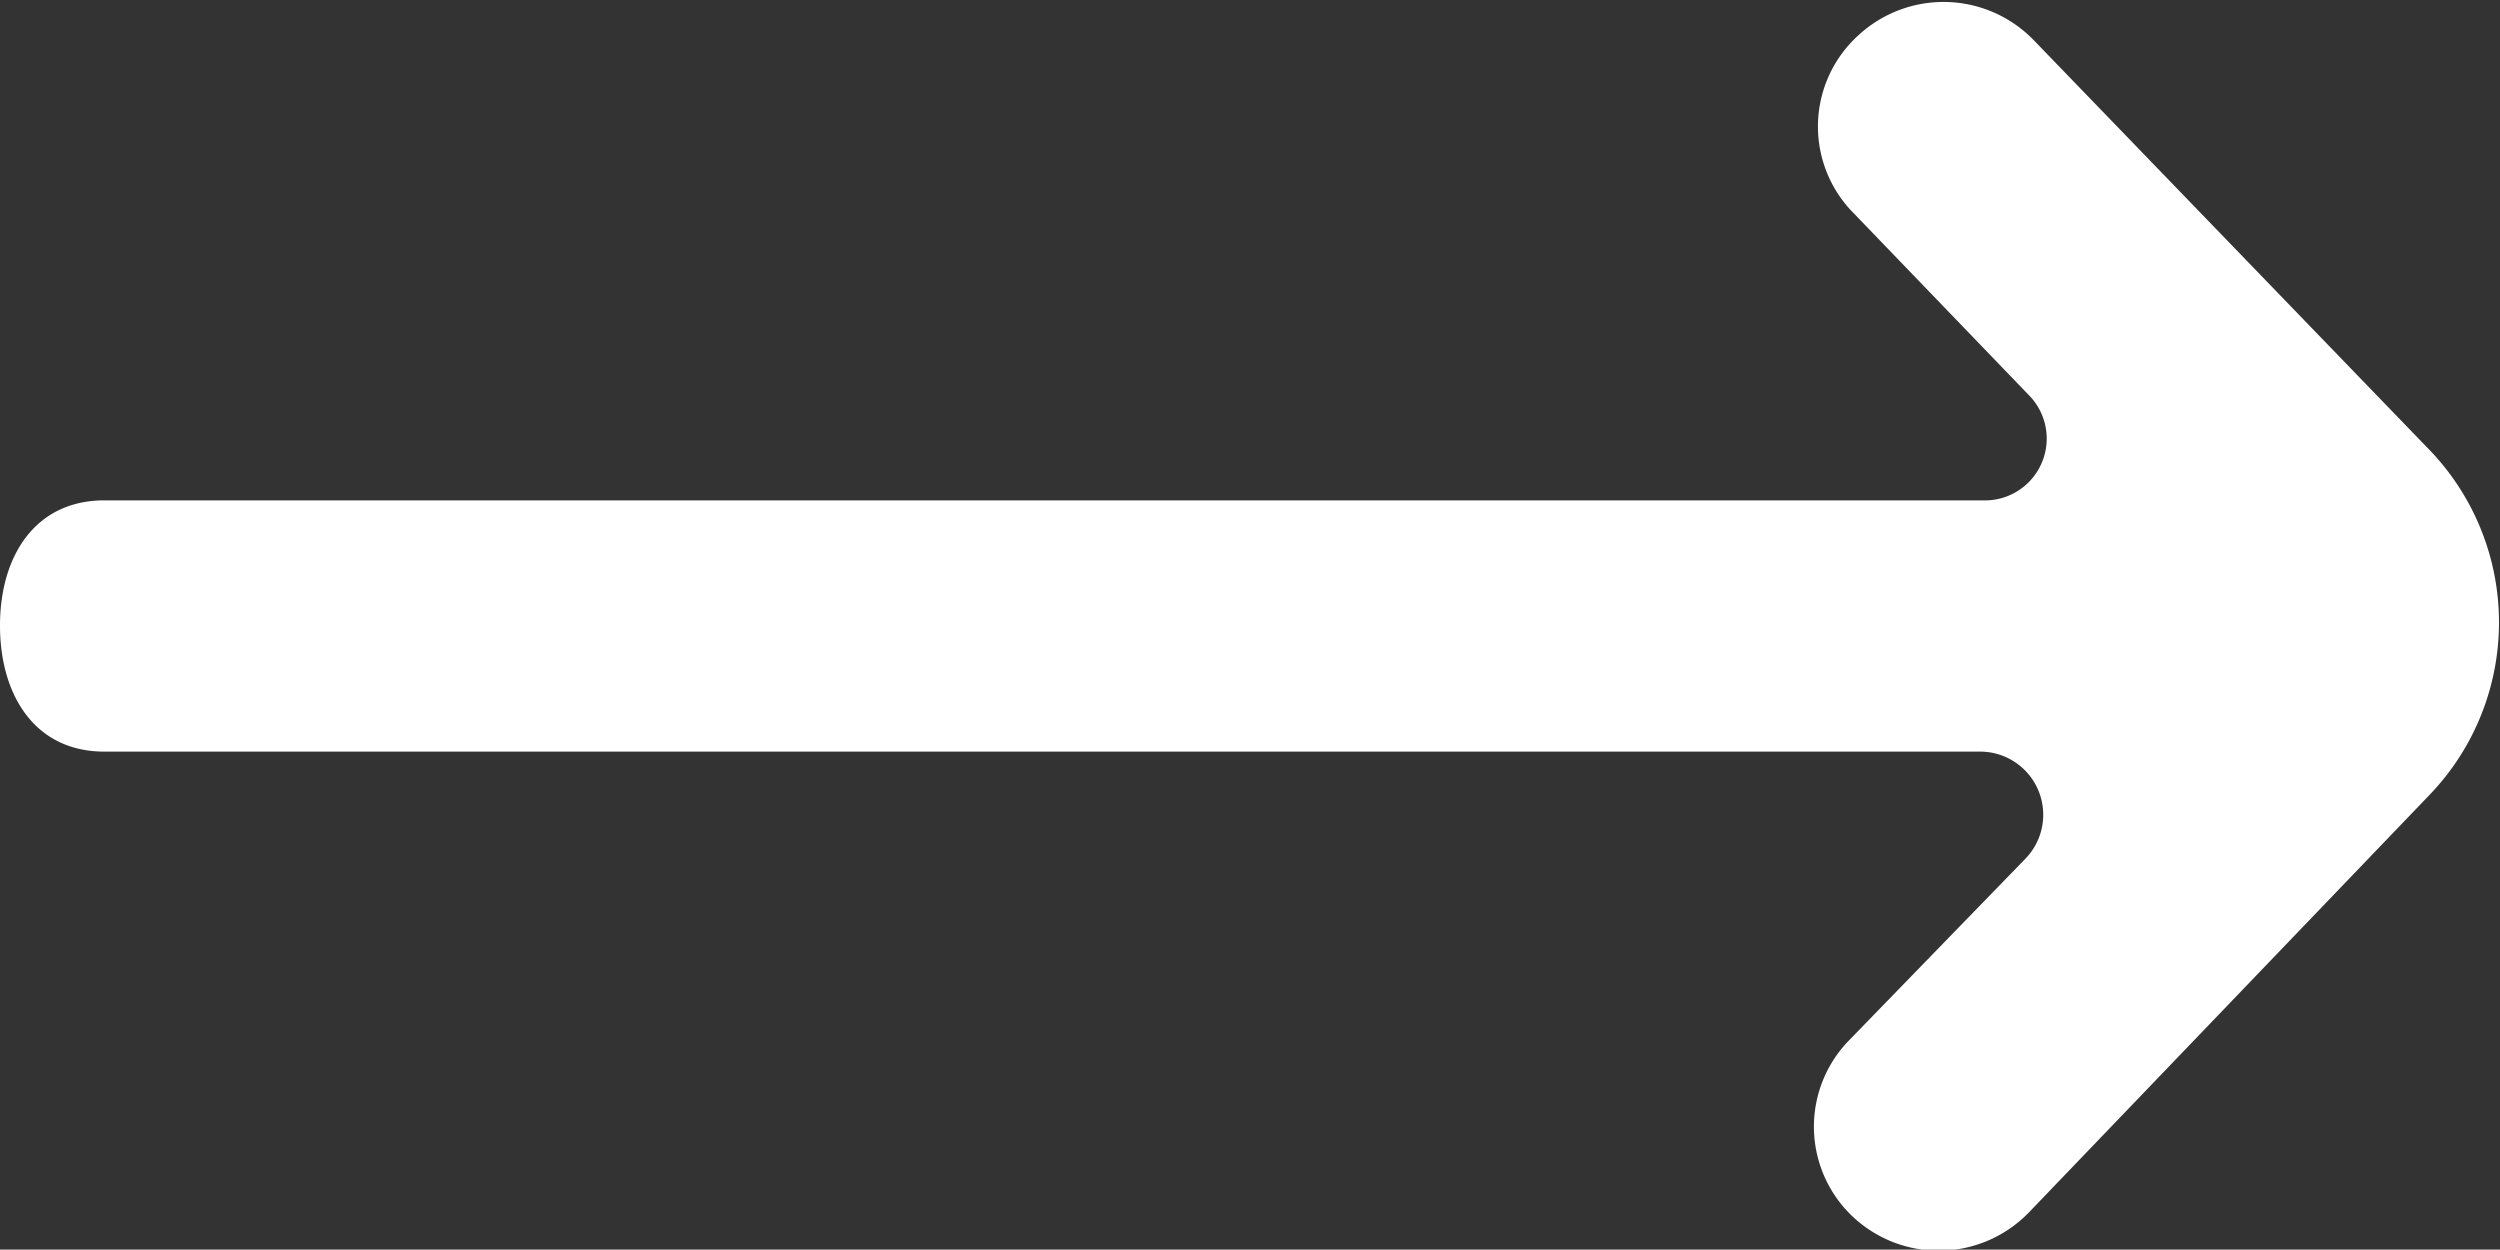 <svg xmlns="http://www.w3.org/2000/svg" width="9.463" height="4.73" viewBox="0 0 9.463 4.73"><rect x="0" y="0" width="9.463" height="4.73" fill="#333333" stroke="none"/><defs><style>.a{fill:#fff;}</style></defs><path class="a" d="M558.269,389.433l.674.7a.234.234,0,0,1-.173.4h-7.11c-.263,0-.395.212-.395.474v0c0,.262.131.477.395.477h7.1a.239.239,0,0,1,.172.405l-.67.69a.468.468,0,0,0,.019.668v0a.475.475,0,0,0,.666-.021l1.517-1.581a.942.942,0,0,0,0-1.3l-1.5-1.553a.475.475,0,0,0-.664-.02l0,0A.466.466,0,0,0,558.269,389.433Z" transform="translate(-551.265 -388.639)"/></svg>